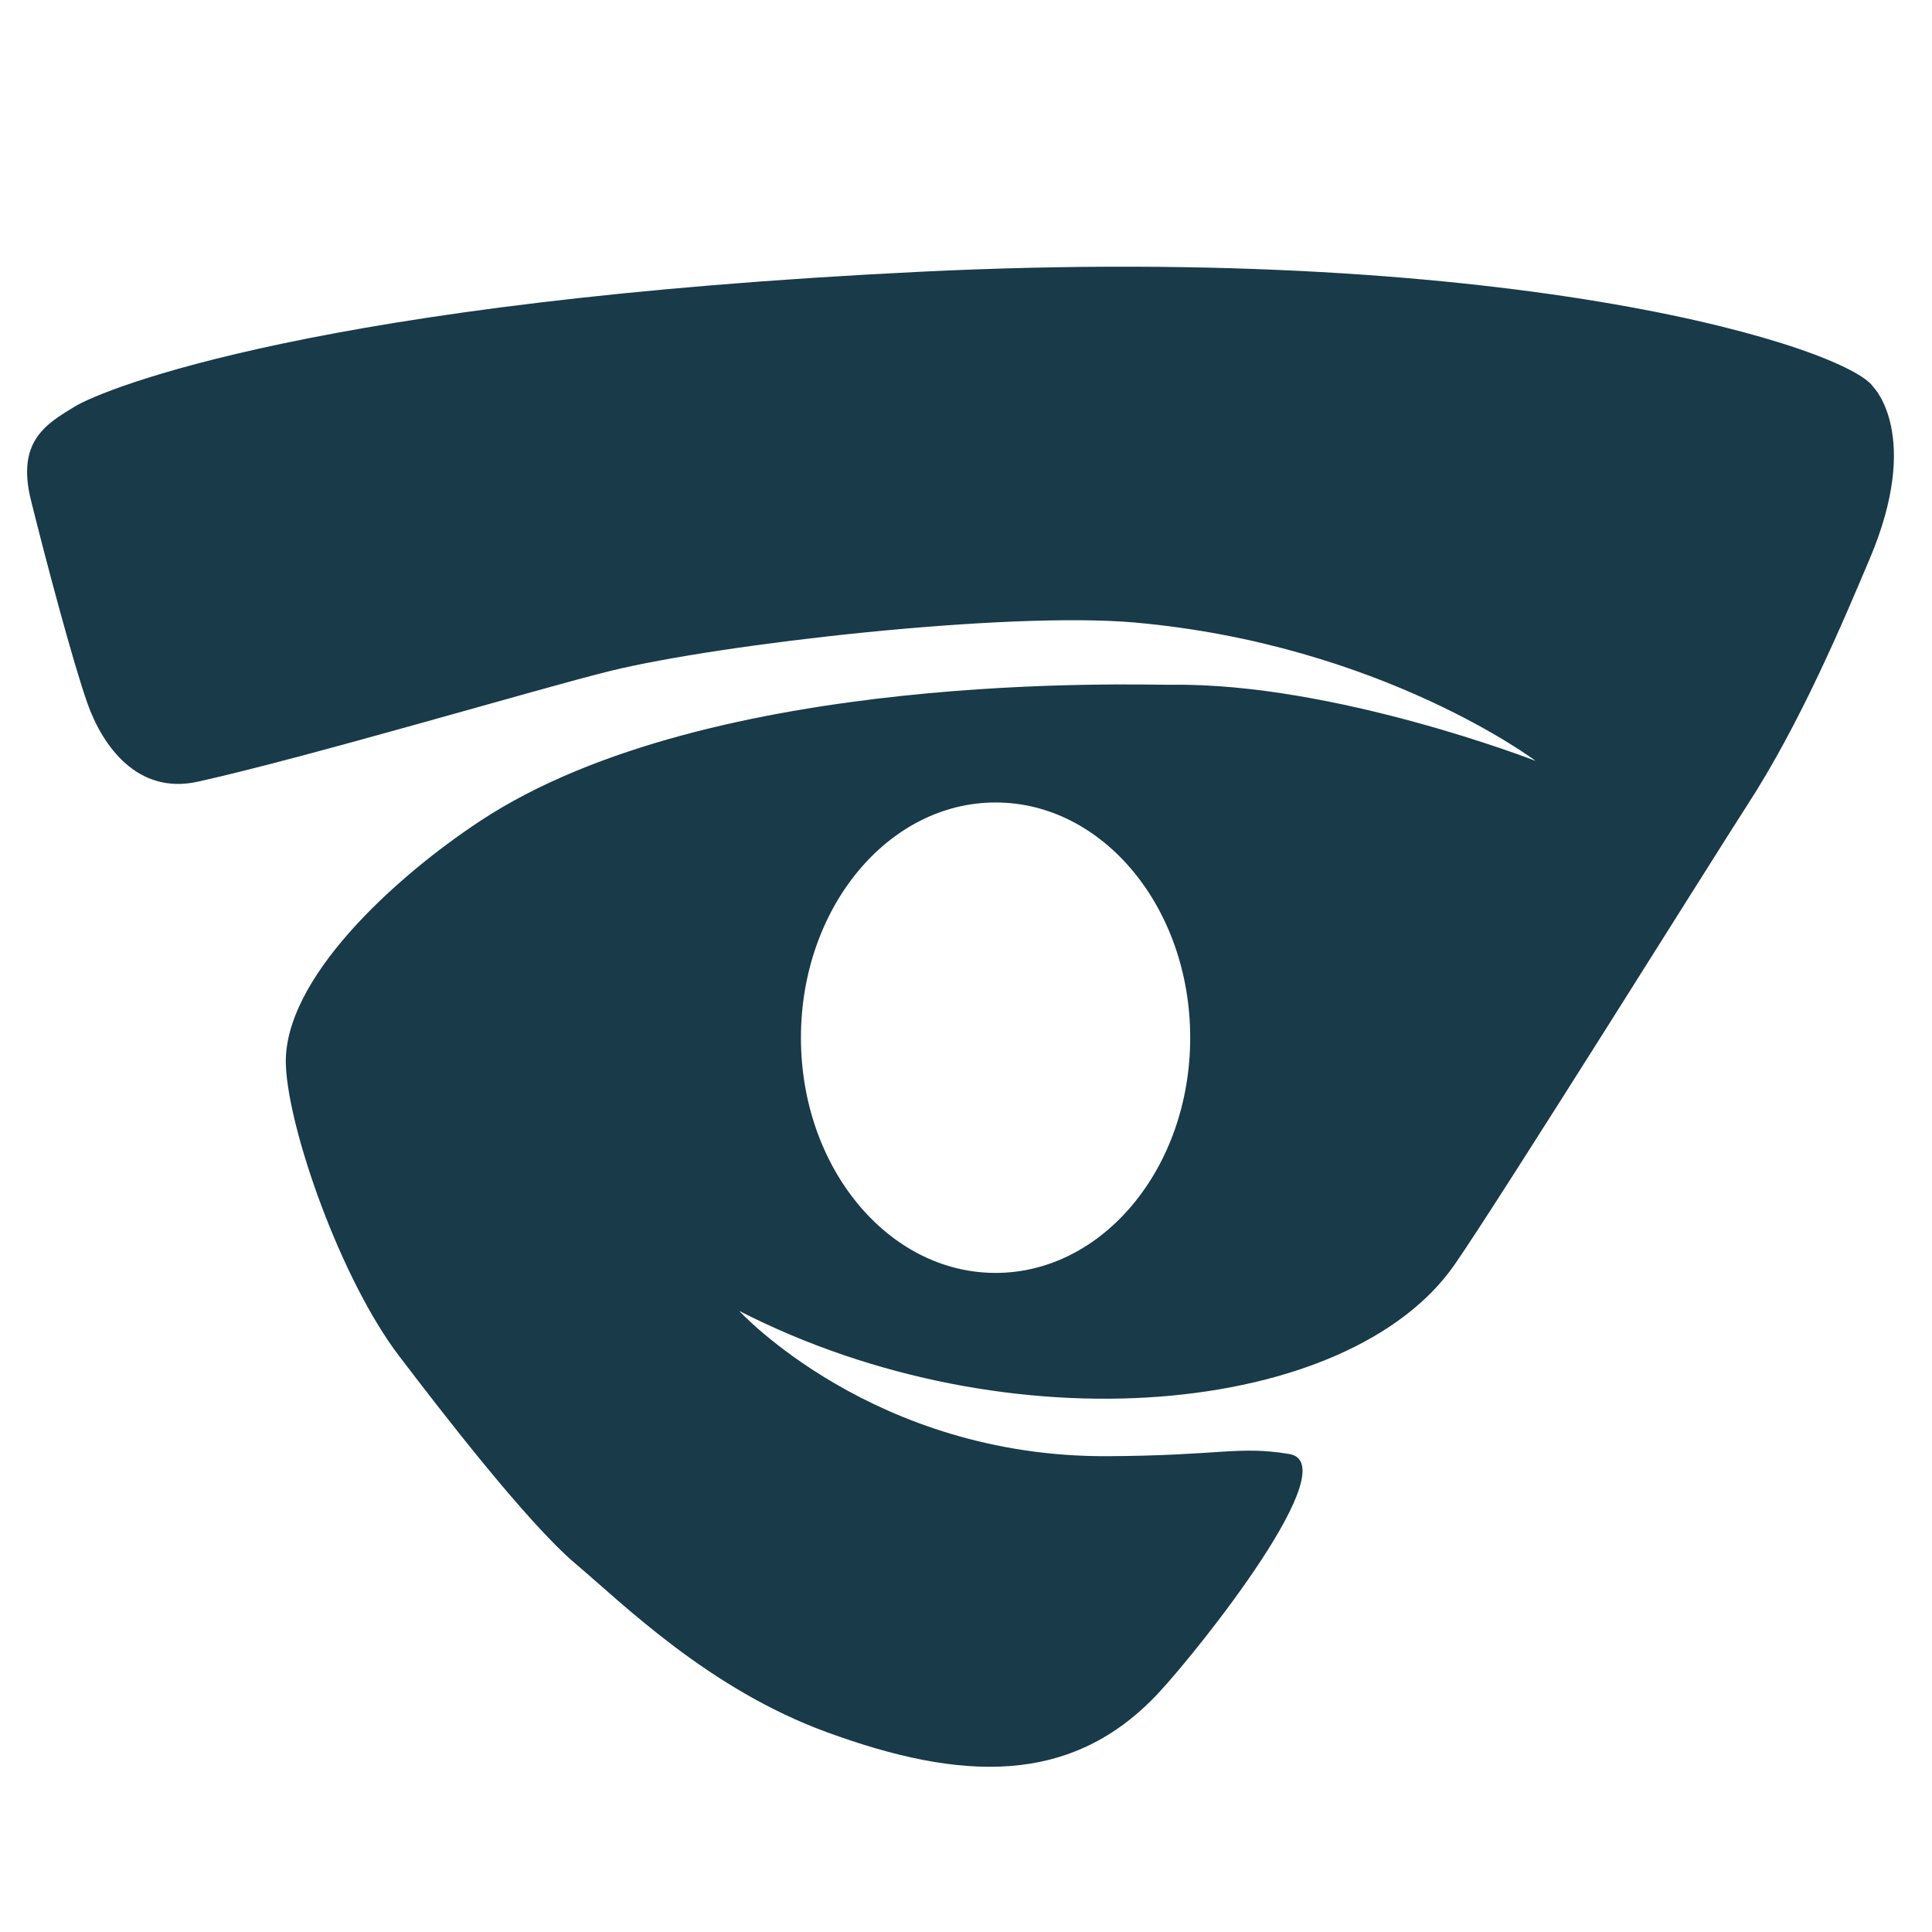 <?xml version="1.0" encoding="UTF-8" standalone="no"?>
<!-- Created with Inkscape (http://www.inkscape.org/) -->

<svg
   xmlns:dc="http://purl.org/dc/elements/1.1/"
   xmlns:cc="http://creativecommons.org/ns#"
   xmlns:rdf="http://www.w3.org/1999/02/22-rdf-syntax-ns#"
   xmlns:svg="http://www.w3.org/2000/svg"
   xmlns="http://www.w3.org/2000/svg"
   xmlns:sodipodi="http://sodipodi.sourceforge.net/DTD/sodipodi-0.dtd"
   xmlns:inkscape="http://www.inkscape.org/namespaces/inkscape"
   width="64px"
   height="64px"
   id="svg3195"
   version="1.1"
   inkscape:version="0.48.3.1 r9886"
   sodipodi:docname="vmx-favicon.svg">
  <defs
     id="defs3197" />
  <sodipodi:namedview
     id="base"
     pagecolor="#ffffff"
     bordercolor="#666666"
     borderopacity="1.0"
     inkscape:pageopacity="0.0"
     inkscape:pageshadow="2"
     inkscape:zoom="5.5"
     inkscape:cx="32"
     inkscape:cy="32"
     inkscape:current-layer="layer1"
     showgrid="true"
     inkscape:document-units="px"
     inkscape:grid-bbox="true"
     inkscape:window-width="762"
     inkscape:window-height="749"
     inkscape:window-x="0"
     inkscape:window-y="17"
     inkscape:window-maximized="0" />
  <g
     id="layer1"
     inkscape:label="Layer 1"
     inkscape:groupmode="layer">
    <path
       d="M 62.057,12.822 C 61.253,11.57 50.482,8.029 30.513,9.001 10.541,9.974 3.445,12.881 2.479,13.466 c -0.966,0.584 -1.937,1.16 -1.453,3.107 0.482,1.946 1.39,5.369 1.872,6.73 0.482,1.363 1.628,3.042 3.657,2.591 3.636,-0.806 11.378,-3.108 13.656,-3.667 3.686,-0.905 13.162,-1.98 17.382,-1.605 8.155,0.726 13.276,4.583 13.276,4.583 0,0 -6.67,-2.596 -12.074,-2.521 -0.941,0.015 -15.234,-0.534 -22.883,4.508 -2.828,1.863 -6.556,5.253 -6.442,8.098 0.087,2.157 1.826,7.105 3.754,9.633 1.324,1.739 4.223,5.508 5.834,6.871 1.61,1.362 4.435,4.166 8.341,5.59 4.403,1.611 8.086,1.807 10.984,-1.309 1.337,-1.436 6.291,-7.645 4.299,-7.913 -1.669,-0.273 -2.259,0.059 -6.004,0.076 -7.736,0.036 -12.192,-4.813 -12.192,-4.813 9.008,4.612 20.221,3.472 23.696,-1.528 1.498,-2.155 8.764,-13.789 9.689,-15.211 1.771,-2.725 3.188,-6.099 4.065,-8.174 1.732,-4.086 0.121,-5.691 0.121,-5.691 z m -29.077,29.345 c -3.562,0 -6.448,-3.489 -6.448,-7.792 0,-4.303 2.887,-7.792 6.448,-7.792 3.561,0 6.447,3.489 6.447,7.792 0,4.303 -2.886,7.792 -6.447,7.792 z"
       id="path3105"
       inkscape:connector-curvature="0"
       style="fill:#183a49" />
  </g>
</svg>
